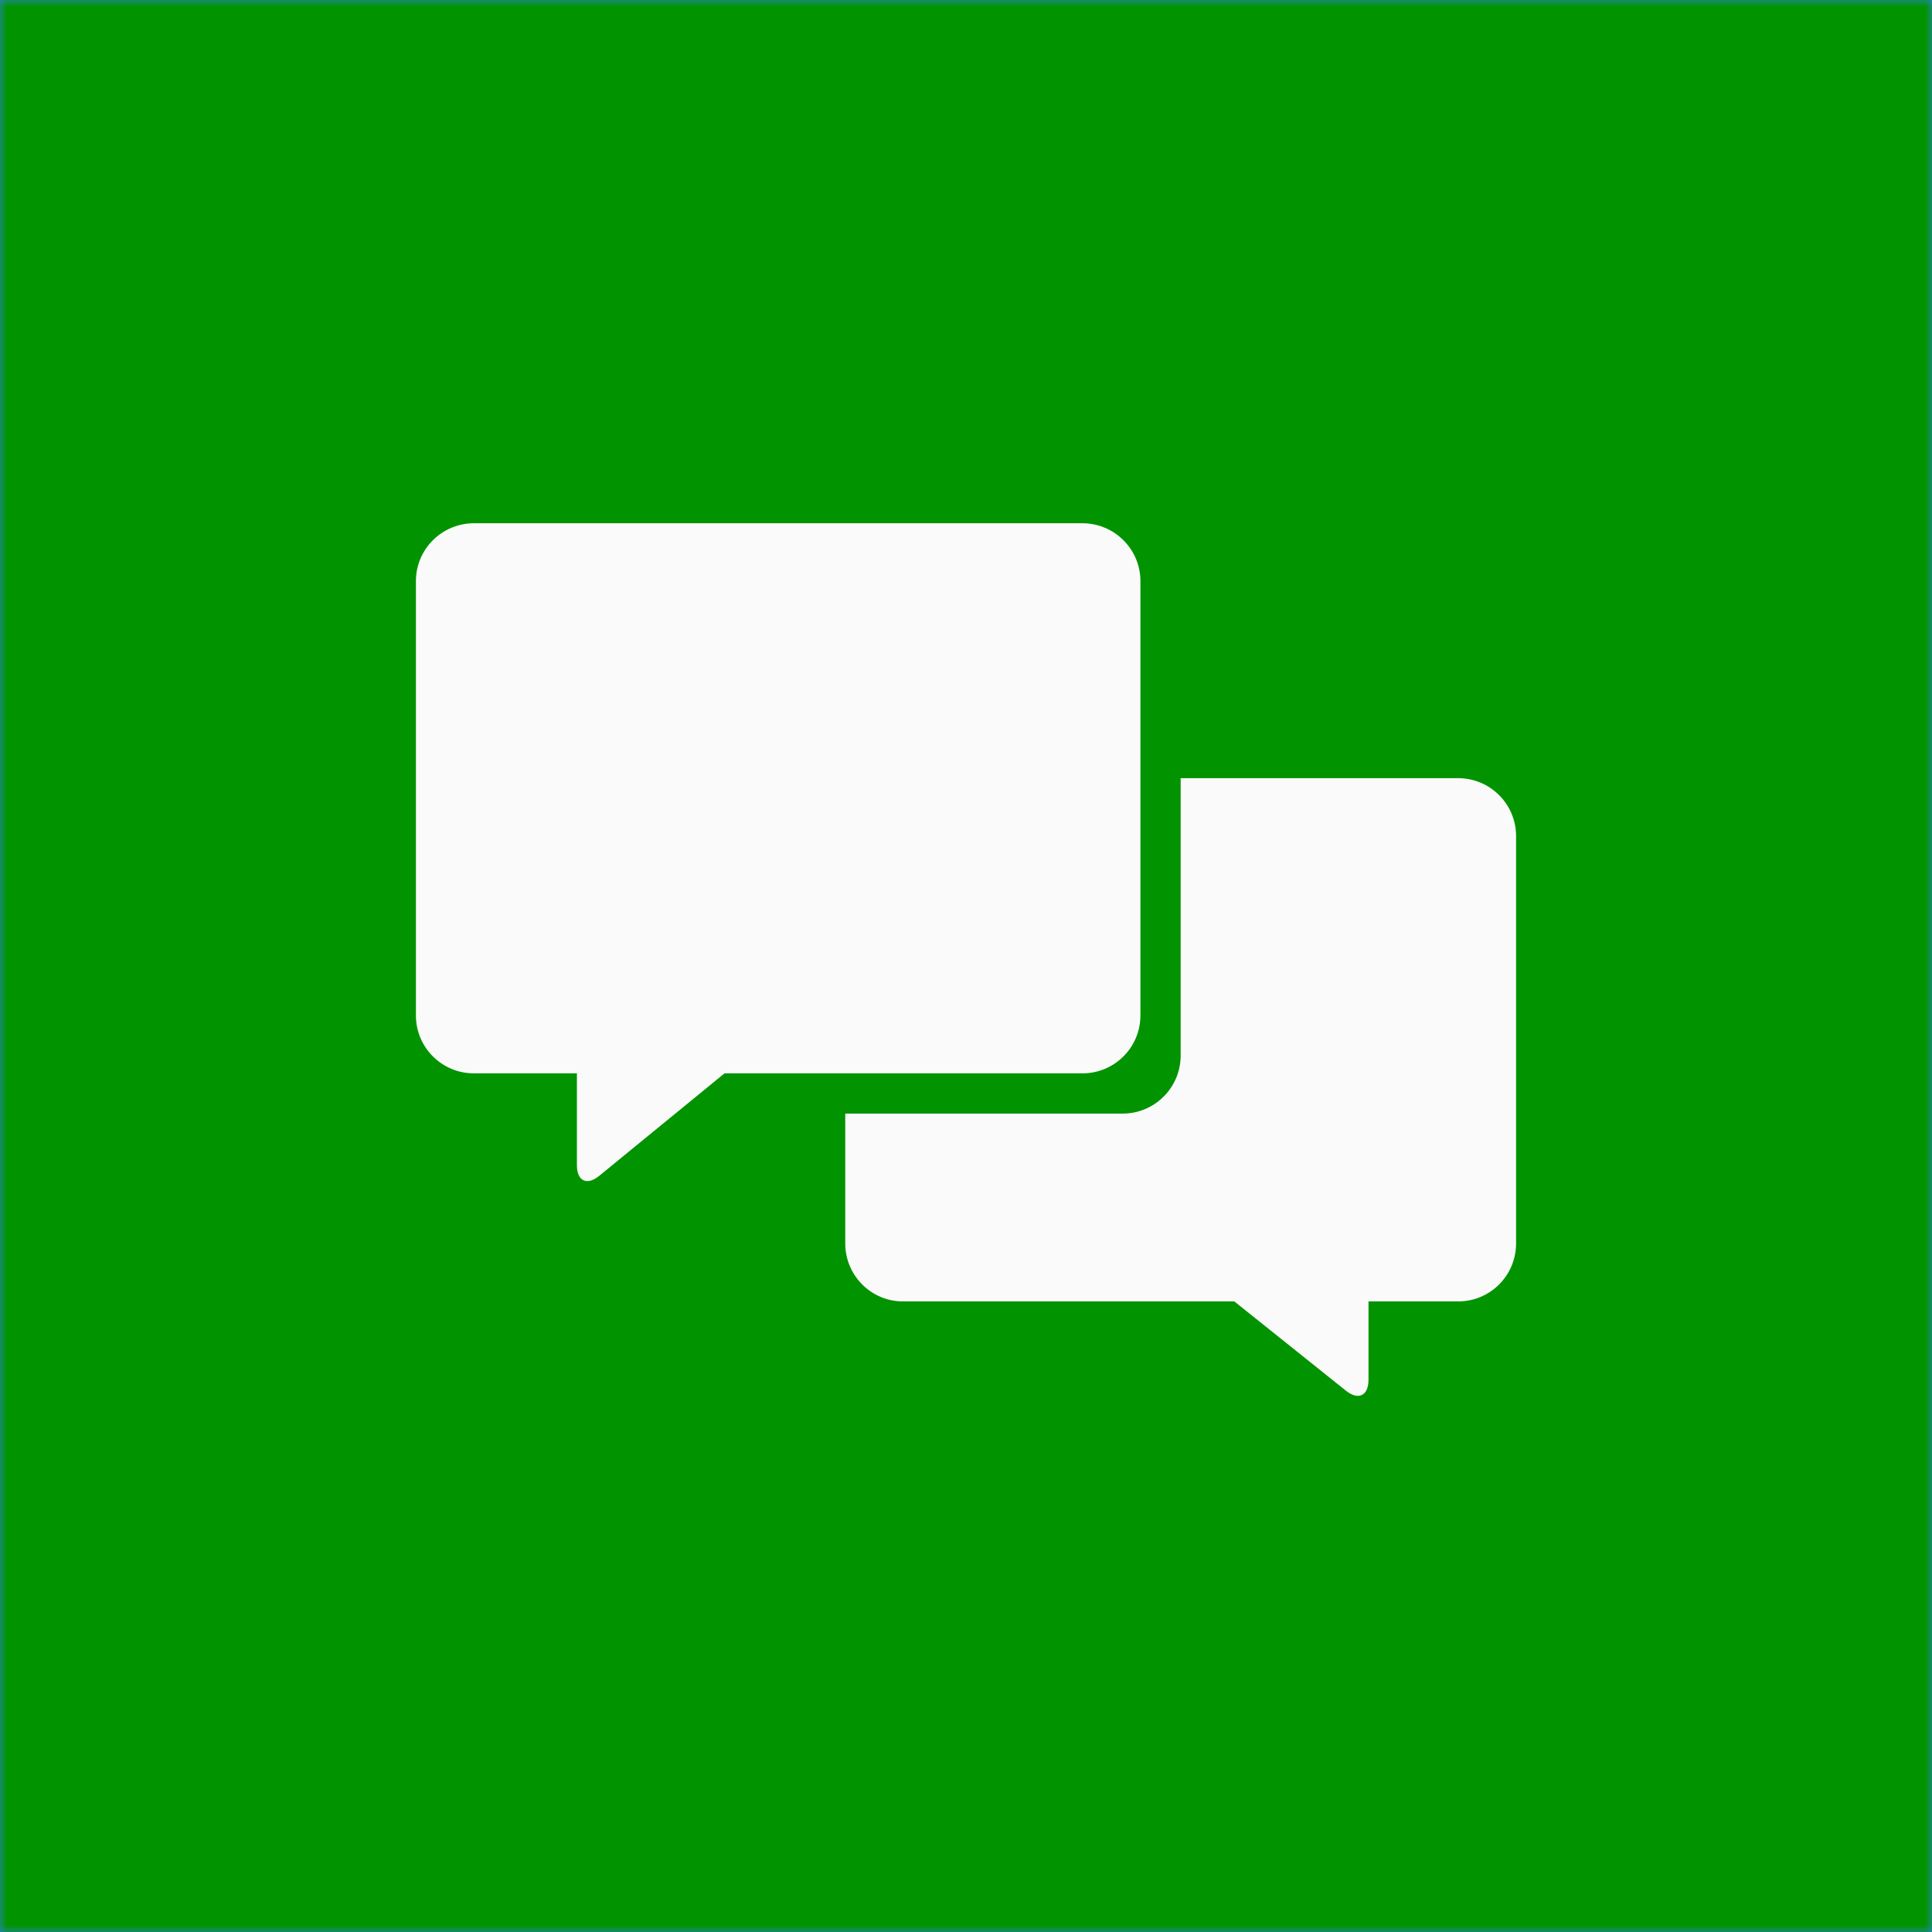 <?xml version="1.0" encoding="UTF-8" standalone="no"?>
<svg width="144px" height="144px" viewBox="0 0 144 144" version="1.1" xmlns="http://www.w3.org/2000/svg" xmlns:xlink="http://www.w3.org/1999/xlink">
    <rect x="0" y="0" width="144" height="144" fill="#333333" stroke="none"/>
    <!-- Generator: Sketch 40.3 (33839) - http://www.bohemiancoding.com/sketch -->
    <title>default_officialaccount_msg</title>
    <desc>Created with Sketch.</desc>
    <defs>
        <rect id="path-1" x="0" y="0" width="144" height="144"></rect>
        <rect id="path-3" x="0" y="0" width="144" height="144"></rect>
    </defs>
    <g id="icon调整0827" stroke="none" stroke-width="1" fill="none" fill-rule="evenodd">
        <g id="default_officialaccount_msg">
            <mask id="mask-2" fill="white">
                <use xlink:href="#path-1"></use>
            </mask>
            <use id="Mask" fill="#2782D7" xlink:href="#path-1"></use>
            <path d="M61.621,73.147 C66.189,80.18 59.141,83.233 55.74,85.172 C43.534,92.134 38,94.832 38,98.454 L38,102.982 C38,104.666 39.152,106 40.957,106 L103.043,106 C104.848,106 106,104.666 106,102.982 L106,98.454 C106,94.832 100.466,92.134 88.26,85.172 C84.859,83.233 77.811,80.18 82.379,73.147 C85.826,67.838 88.768,65.558 88.768,56.604 C88.768,47.311 82.196,38 72,38 C61.804,38 55.232,47.311 55.232,56.604 C55.232,65.558 58.174,67.838 61.621,73.147 Z M66,97.857 L71.5,105 L77,97.857 L71.5,80 L66,97.857 Z" id="Path-2" fill="#FFFFFF" mask="url(#mask-2)"></path>
            <g id="Bitmap" mask="url(#mask-2)">
                <mask id="mask-4" fill="white">
                    <use xlink:href="#path-3"></use>
                </mask>
                <use id="Mask" fill="#029400" xlink:href="#path-3"></use>
                <g id="Fill-85-Copy-+-Fill-85-Copy-2" mask="url(#mask-4)" fill="#FAFAFA">
                    <g transform="translate(31, 39)">
                        <path d="M32,44 L32,53.677 C32,56.065 33.925,58 36.31,58 L61,58 L69.315,64.652 C70.246,65.396 71,65.035 71,63.835 L71,58 L77.684,58 C80.068,58 82,56.066 82,53.677 L82,23.323 C82,20.935 80.071,19 77.672,19 L57,19 L57,39.672 C57,42.062 55.063,44 52.683,44 L32,44 Z" id="Fill-85-Copy"></path>
                        <path d="M49.672,0 C52.062,0 54,1.936 54,4.31 L54,36.69 C54,39.07 52.061,41 49.69,41 L23,41 L13.671,48.633 C12.748,49.388 12,49.037 12,47.844 L12,41 L4.315,41 C1.932,41 0,39.064 0,36.69 L0,4.31 C0,1.93 1.938,0 4.328,0 L49.672,0 Z" id="Fill-85-Copy-2"></path>
                    </g>
                </g>
            </g>
        </g>
    </g>
</svg>